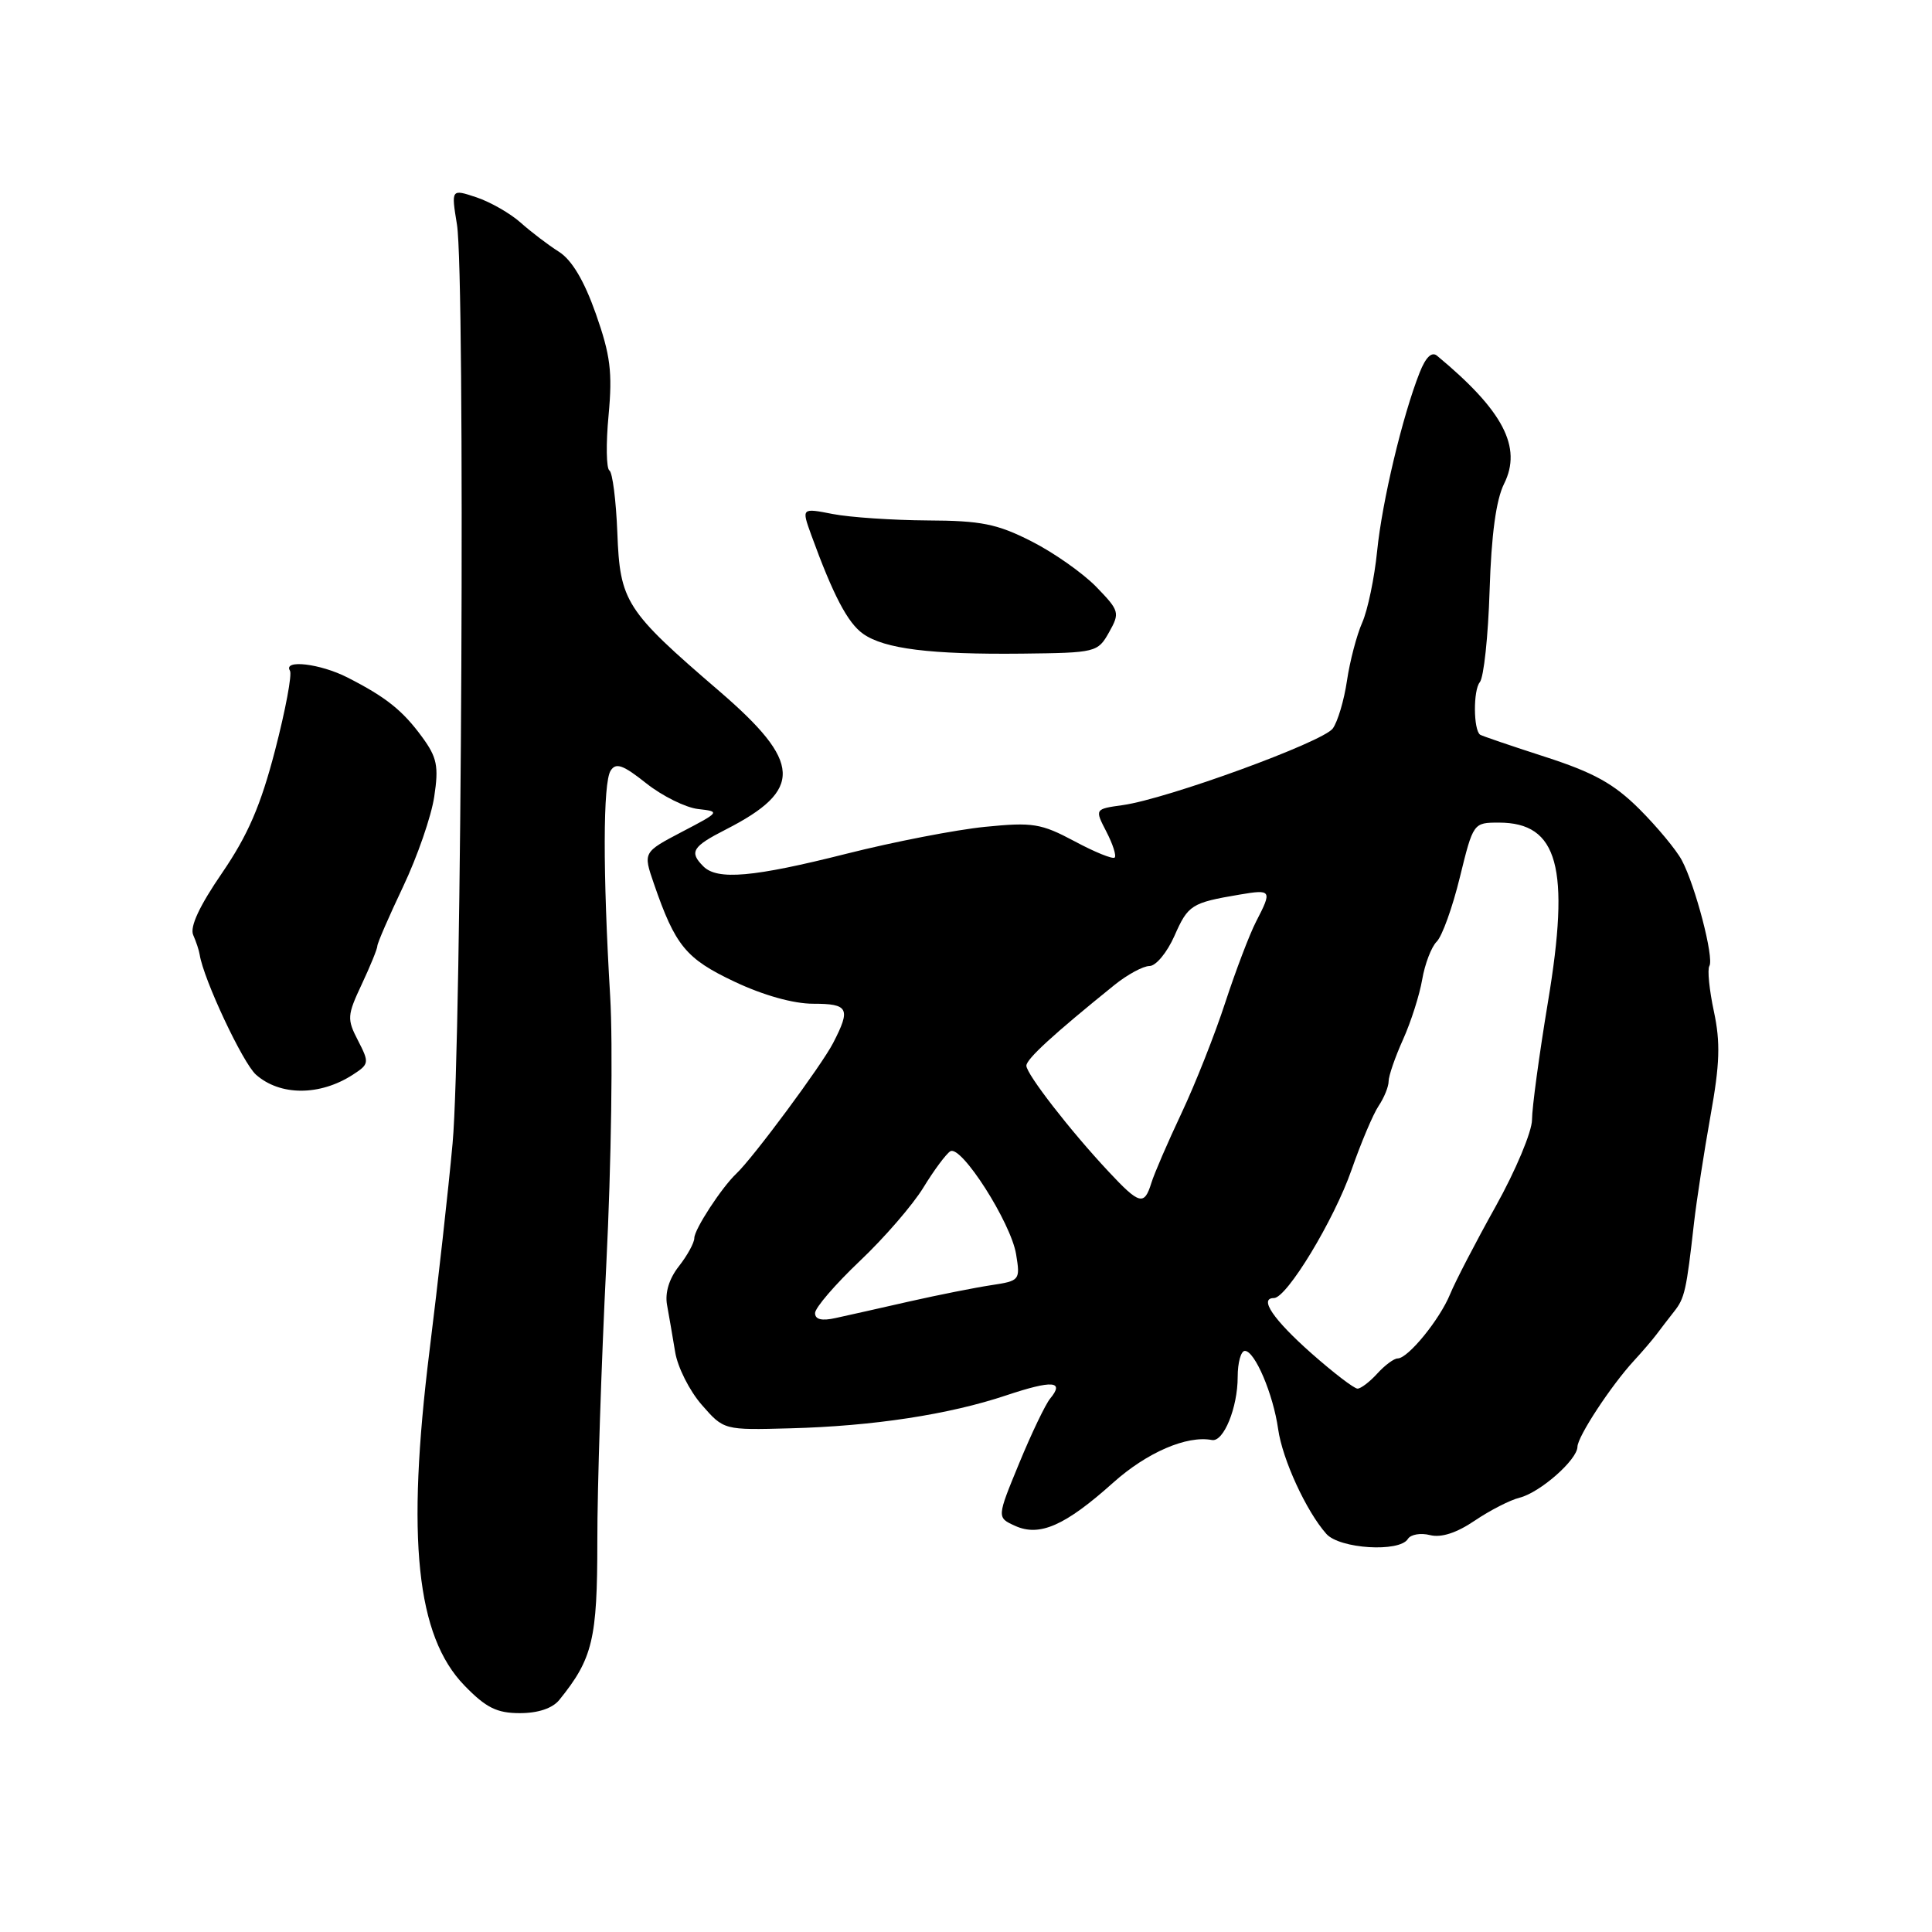<?xml version="1.0" encoding="UTF-8" standalone="no"?>
<!DOCTYPE svg PUBLIC "-//W3C//DTD SVG 1.1//EN" "http://www.w3.org/Graphics/SVG/1.1/DTD/svg11.dtd" >
<svg xmlns="http://www.w3.org/2000/svg" xmlns:xlink="http://www.w3.org/1999/xlink" version="1.1" viewBox="0 0 256 256">
 <g >
 <path fill="currentColor"
d=" M 74.11 225.25 C 78.54 219.77 79.15 217.22 79.15 204.22 C 79.14 197.22 79.68 180.70 80.34 167.50 C 81.00 154.30 81.23 138.32 80.85 132.00 C 79.87 115.55 79.89 103.72 80.91 102.12 C 81.61 101.01 82.55 101.34 85.64 103.80 C 87.76 105.48 90.85 107.01 92.50 107.20 C 95.45 107.53 95.41 107.59 90.35 110.23 C 85.21 112.93 85.21 112.93 86.64 117.08 C 89.48 125.32 90.88 127.03 97.31 130.07 C 101.13 131.88 105.13 133.00 107.75 133.00 C 112.44 133.00 112.76 133.63 110.39 138.21 C 108.85 141.19 99.79 153.42 97.57 155.51 C 95.62 157.35 92.00 162.90 92.00 164.05 C 92.00 164.67 91.08 166.35 89.96 167.78 C 88.66 169.43 88.09 171.30 88.39 172.93 C 88.65 174.35 89.13 177.14 89.46 179.14 C 89.78 181.15 91.37 184.30 92.98 186.14 C 95.91 189.50 95.91 189.50 104.71 189.26 C 115.71 188.97 125.77 187.43 133.37 184.88 C 139.46 182.85 141.10 182.97 139.15 185.32 C 138.53 186.07 136.68 189.92 135.05 193.88 C 132.08 201.08 132.08 201.08 134.50 202.18 C 137.74 203.66 141.14 202.16 147.49 196.47 C 151.97 192.46 157.26 190.17 160.59 190.81 C 162.13 191.10 164.00 186.52 164.00 182.45 C 164.00 180.55 164.43 179.00 164.95 179.00 C 166.27 179.00 168.70 184.70 169.36 189.36 C 169.93 193.40 173.10 200.27 175.75 203.25 C 177.51 205.23 185.44 205.72 186.55 203.92 C 186.92 203.32 188.24 203.09 189.49 203.41 C 190.97 203.78 193.01 203.12 195.40 201.50 C 197.41 200.14 200.09 198.76 201.36 198.45 C 204.08 197.76 208.99 193.44 209.02 191.71 C 209.04 190.35 213.47 183.60 216.50 180.31 C 217.60 179.12 218.95 177.54 219.50 176.81 C 220.05 176.07 221.10 174.71 221.83 173.78 C 223.23 172.02 223.46 170.99 224.47 162.00 C 224.82 158.97 225.80 152.61 226.65 147.85 C 227.89 140.97 227.98 138.14 227.10 134.02 C 226.49 131.17 226.22 128.46 226.50 128.00 C 227.15 126.95 224.64 117.34 222.85 113.99 C 222.11 112.60 219.57 109.55 217.22 107.20 C 213.84 103.84 211.19 102.37 204.72 100.28 C 200.20 98.82 196.33 97.50 196.12 97.35 C 195.23 96.70 195.20 91.46 196.08 90.40 C 196.61 89.77 197.19 84.30 197.38 78.25 C 197.61 70.85 198.24 66.22 199.30 64.10 C 201.72 59.25 199.18 54.40 190.42 47.14 C 189.72 46.55 188.92 47.32 188.11 49.37 C 185.83 55.14 183.14 66.44 182.48 73.00 C 182.12 76.58 181.23 80.85 180.50 82.50 C 179.77 84.15 178.86 87.62 178.48 90.20 C 178.10 92.79 177.25 95.64 176.60 96.53 C 175.29 98.33 154.65 105.86 148.78 106.68 C 145.05 107.20 145.05 107.20 146.60 110.20 C 147.45 111.84 147.95 113.39 147.70 113.63 C 147.46 113.88 145.06 112.91 142.38 111.47 C 137.95 109.11 136.85 108.93 130.53 109.56 C 126.70 109.94 118.44 111.54 112.18 113.12 C 99.82 116.24 95.06 116.66 93.20 114.80 C 91.29 112.89 91.73 112.18 96.18 109.91 C 106.46 104.66 106.28 101.01 95.29 91.56 C 82.87 80.88 82.15 79.76 81.80 70.57 C 81.63 66.30 81.16 62.60 80.75 62.34 C 80.34 62.09 80.28 58.79 80.64 55.02 C 81.17 49.30 80.88 47.05 78.95 41.57 C 77.40 37.18 75.77 34.44 74.06 33.36 C 72.65 32.47 70.38 30.74 69.00 29.51 C 67.62 28.28 64.99 26.77 63.14 26.15 C 59.78 25.03 59.78 25.03 60.55 29.76 C 61.66 36.58 61.18 138.43 59.97 151.50 C 59.42 157.55 58.04 169.93 56.91 179.00 C 53.83 203.89 55.17 216.78 61.54 223.34 C 64.40 226.29 65.84 227.00 68.89 227.00 C 71.30 227.00 73.21 226.36 74.11 225.25 Z  M 46.76 142.40 C 48.92 141.00 48.95 140.81 47.44 137.88 C 45.96 135.03 46.00 134.54 47.93 130.43 C 49.07 128.00 50.00 125.72 50.00 125.35 C 50.00 124.97 51.54 121.43 53.42 117.47 C 55.30 113.51 57.16 108.14 57.54 105.55 C 58.15 101.53 57.91 100.36 55.94 97.67 C 53.36 94.14 51.15 92.37 46.04 89.77 C 42.44 87.93 37.48 87.35 38.42 88.87 C 38.72 89.35 37.83 94.09 36.45 99.41 C 34.54 106.76 32.85 110.66 29.42 115.68 C 26.42 120.05 25.13 122.83 25.60 123.89 C 25.99 124.78 26.38 125.95 26.46 126.50 C 26.96 129.74 32.17 140.85 33.92 142.40 C 37.12 145.23 42.39 145.23 46.76 142.40 Z  M 146.95 83.79 C 148.41 81.19 148.34 80.94 145.25 77.75 C 143.47 75.93 139.61 73.21 136.66 71.72 C 132.13 69.42 130.00 68.99 122.90 68.96 C 118.28 68.93 112.63 68.55 110.35 68.11 C 106.20 67.30 106.20 67.30 107.50 70.90 C 110.40 78.87 112.32 82.54 114.36 83.98 C 117.18 85.98 123.30 86.74 135.46 86.61 C 145.21 86.50 145.46 86.44 146.95 83.79 Z  M 173.78 179.33 C 168.72 174.85 166.78 172.00 168.80 172.00 C 170.51 172.00 176.78 161.65 179.09 155.00 C 180.34 151.43 181.95 147.61 182.68 146.53 C 183.41 145.44 184.00 143.98 184.00 143.27 C 184.00 142.56 184.86 140.07 185.91 137.74 C 186.96 135.41 188.10 131.83 188.45 129.78 C 188.80 127.74 189.66 125.48 190.37 124.77 C 191.09 124.06 192.47 120.22 193.44 116.24 C 195.21 109.03 195.23 109.00 198.61 109.00 C 206.46 109.00 208.09 114.94 205.11 132.78 C 203.95 139.78 203.00 146.79 203.00 148.36 C 203.00 149.94 200.83 155.11 198.18 159.86 C 195.53 164.61 192.81 169.85 192.14 171.50 C 190.76 174.86 186.57 180.00 185.20 180.00 C 184.71 180.00 183.50 180.90 182.50 182.00 C 181.50 183.10 180.32 184.00 179.88 184.00 C 179.43 184.00 176.69 181.90 173.78 179.33 Z  M 108.00 173.99 C 108.00 173.29 110.66 170.20 113.91 167.11 C 117.17 164.03 120.97 159.63 122.37 157.33 C 123.77 155.04 125.37 152.89 125.92 152.55 C 127.36 151.66 133.96 162.01 134.64 166.20 C 135.20 169.63 135.13 169.72 131.36 170.29 C 129.24 170.61 124.35 171.58 120.50 172.45 C 116.65 173.33 112.26 174.31 110.75 174.64 C 108.88 175.06 108.00 174.84 108.00 173.99 Z  M 146.90 155.25 C 141.83 149.84 136.00 142.32 136.00 141.21 C 136.00 140.33 139.55 137.07 147.64 130.54 C 149.37 129.14 151.48 128.00 152.32 128.00 C 153.17 128.00 154.65 126.20 155.62 124.01 C 157.43 119.90 157.87 119.62 164.25 118.54 C 168.50 117.82 168.59 117.96 166.43 122.13 C 165.57 123.80 163.74 128.61 162.36 132.82 C 160.99 137.03 158.38 143.63 156.56 147.49 C 154.74 151.35 152.94 155.51 152.56 156.75 C 151.62 159.79 150.98 159.62 146.90 155.25 Z "/>
</g>
</svg>